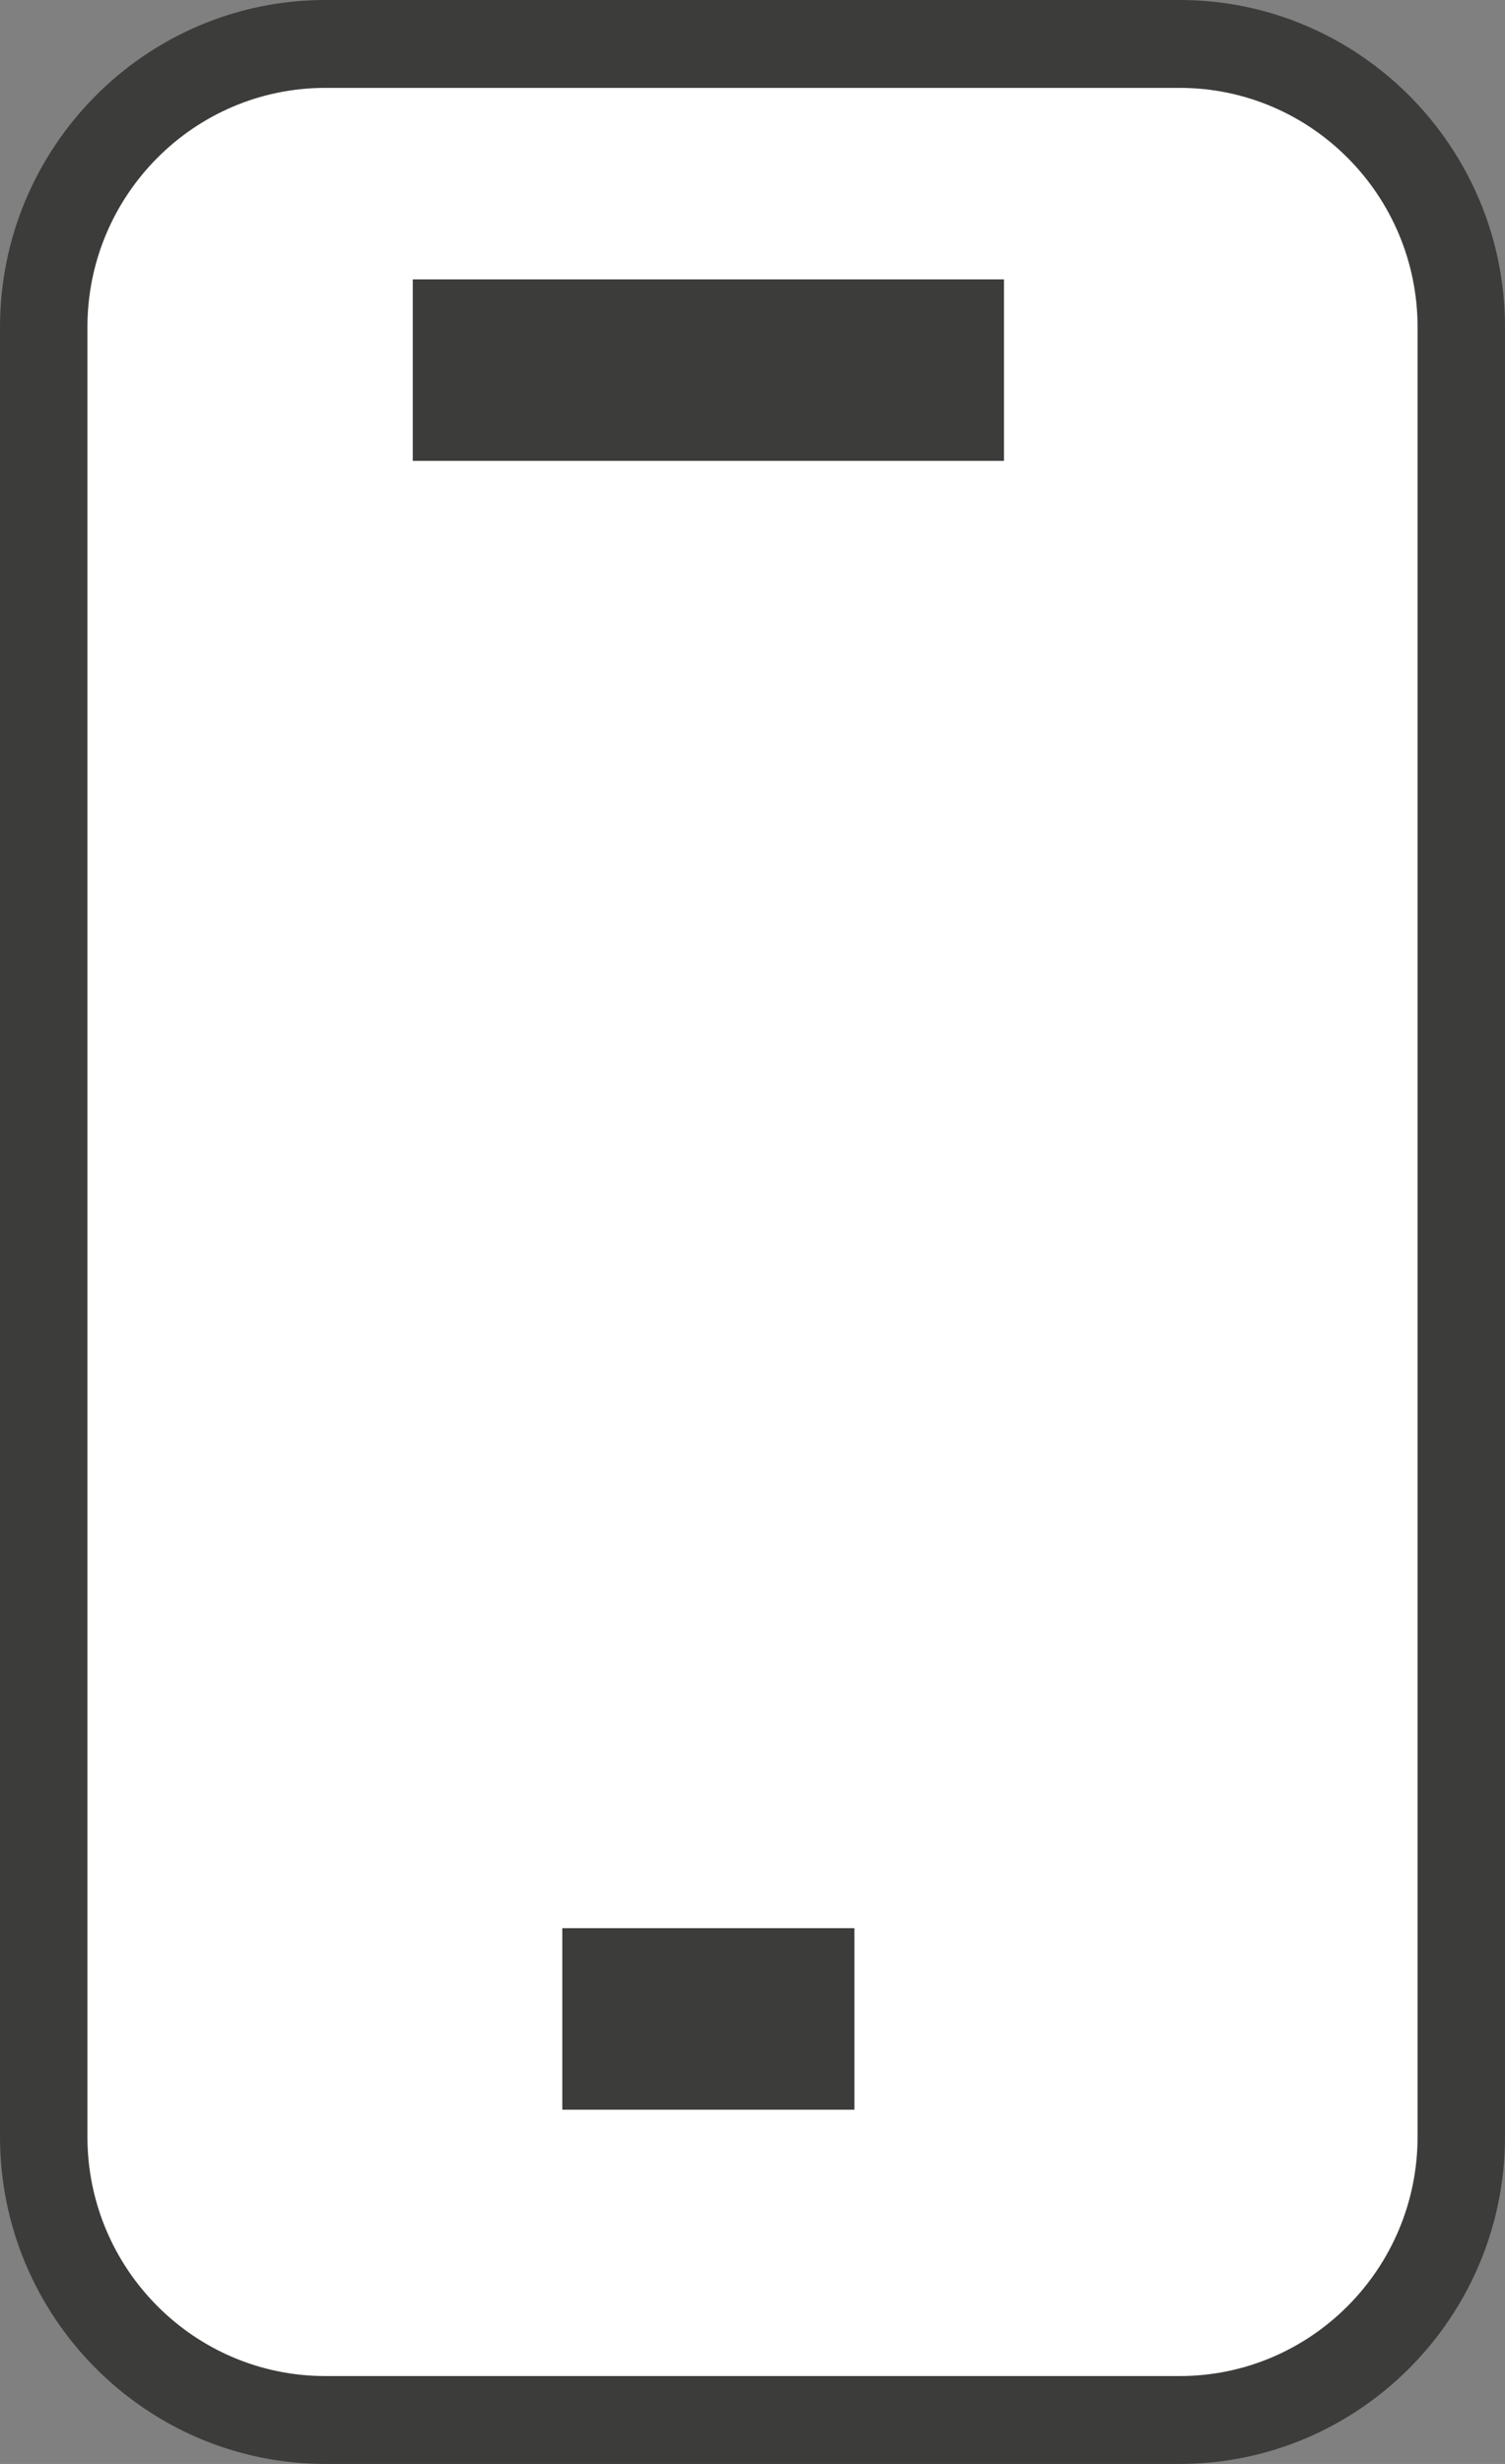 <?xml version="1.0" encoding="utf-8"?>
<svg width="11" height="18" viewBox="0 0 11 18" fill="none" xmlns="http://www.w3.org/2000/svg">
<rect x="0" y="0" width="11" height="18" fill="#808080" stroke="none"/>
<path d="M2.378 17.679C1.246 17.679 0.32 16.754 0.32 15.61V2.39C0.32 1.253 1.24 0.321 2.378 0.321H8.622C9.754 0.321 10.68 1.246 10.68 2.39V15.61C10.68 16.747 9.76 17.679 8.622 17.679H2.378Z" fill="white"/>
<path d="M8.622 0.642C9.581 0.642 10.361 1.426 10.361 2.39V15.61C10.361 16.574 9.581 17.358 8.622 17.358H2.378C1.419 17.358 0.639 16.574 0.639 15.61V2.39C0.639 1.426 1.419 0.642 2.378 0.642H8.622ZM8.622 0H2.378C1.067 0 0 1.073 0 2.39V15.61C0 16.927 1.067 18 2.378 18H8.622C9.933 18 11 16.927 11 15.61V2.39C11 1.073 9.933 0 8.622 0Z" fill="#3C3C3B"/>
<path d="M3.017 2.704H7.338" stroke="#3C3C3B" stroke-width="1.326" stroke-miterlimit="10"/>
<path d="M4.11 14.749H6.245" stroke="#3C3C3B" stroke-width="1.326" stroke-miterlimit="10"/>
</svg>
